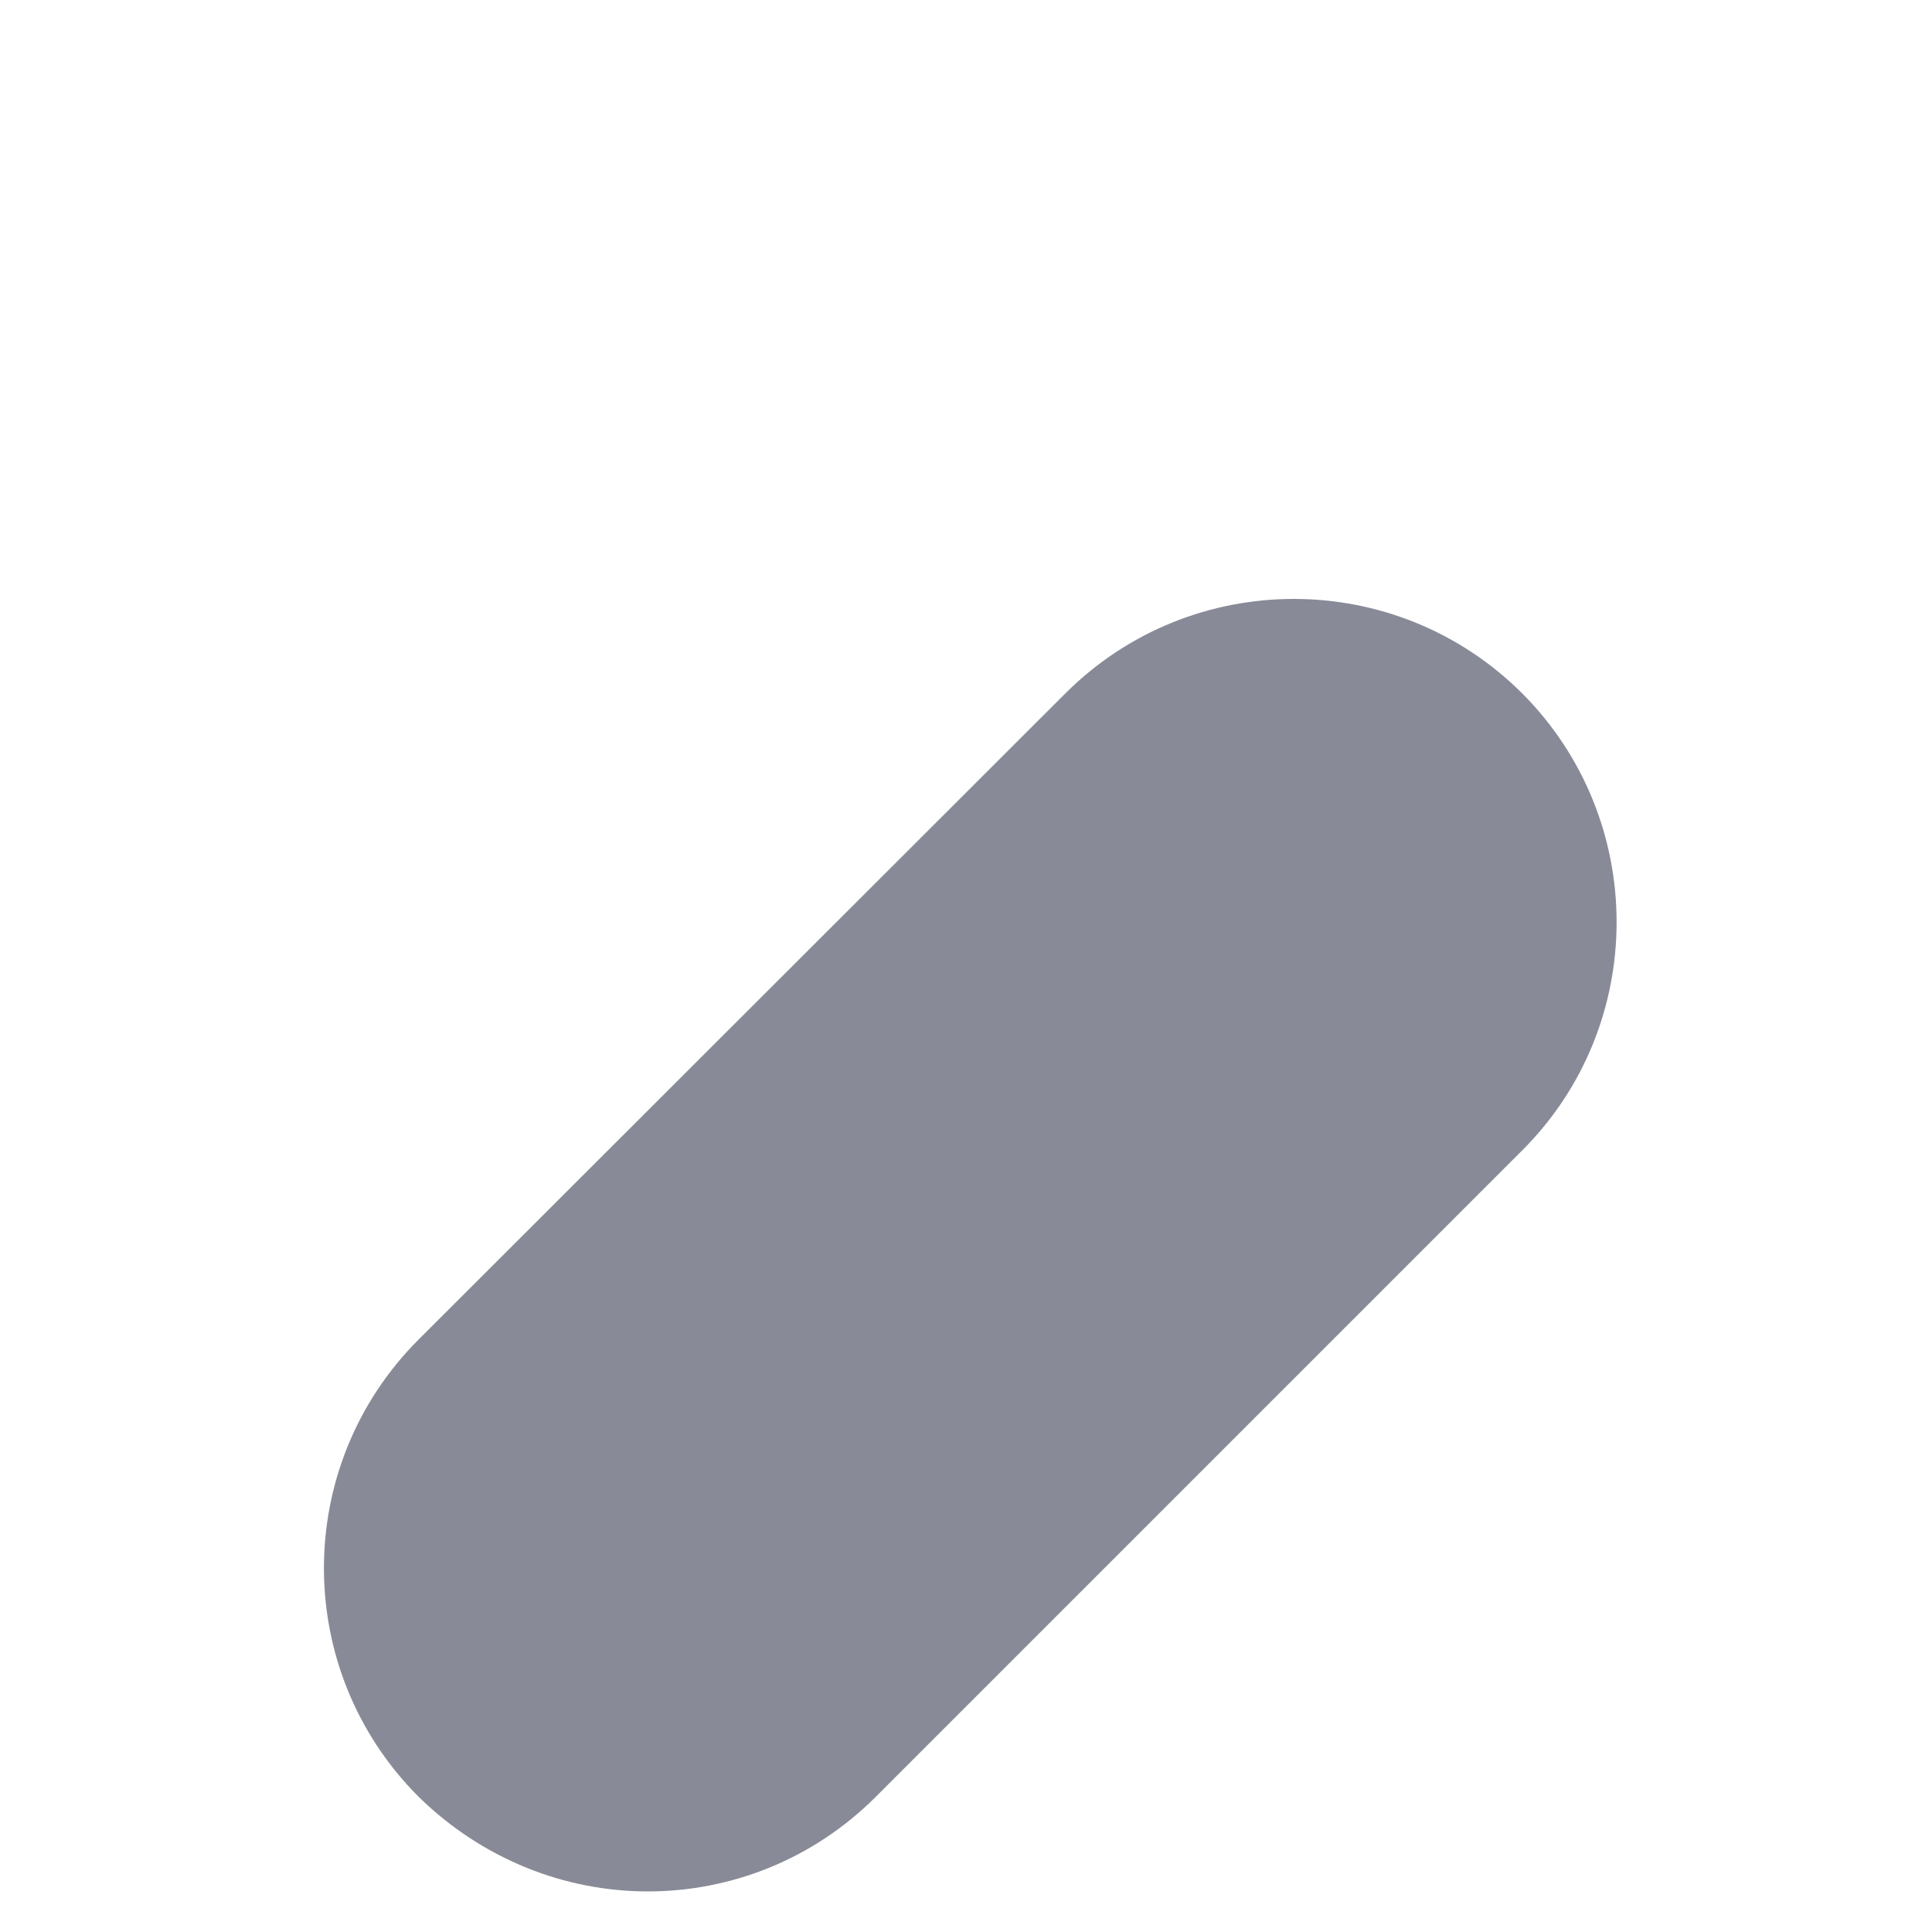 <?xml version="1.0" encoding="UTF-8" standalone="no"?><svg width='3' height='3' viewBox='0 0 3 3' fill='none' xmlns='http://www.w3.org/2000/svg'>
<path d='M2.364 1.077C2.168 0.881 1.85 0.881 1.654 1.077L0.65 2.08C0.454 2.276 0.454 2.594 0.65 2.79C0.749 2.887 0.877 2.937 1.006 2.937C1.134 2.937 1.262 2.888 1.36 2.79L2.364 1.786C2.559 1.591 2.559 1.273 2.364 1.077Z' fill='#888B97'/>
</svg>
